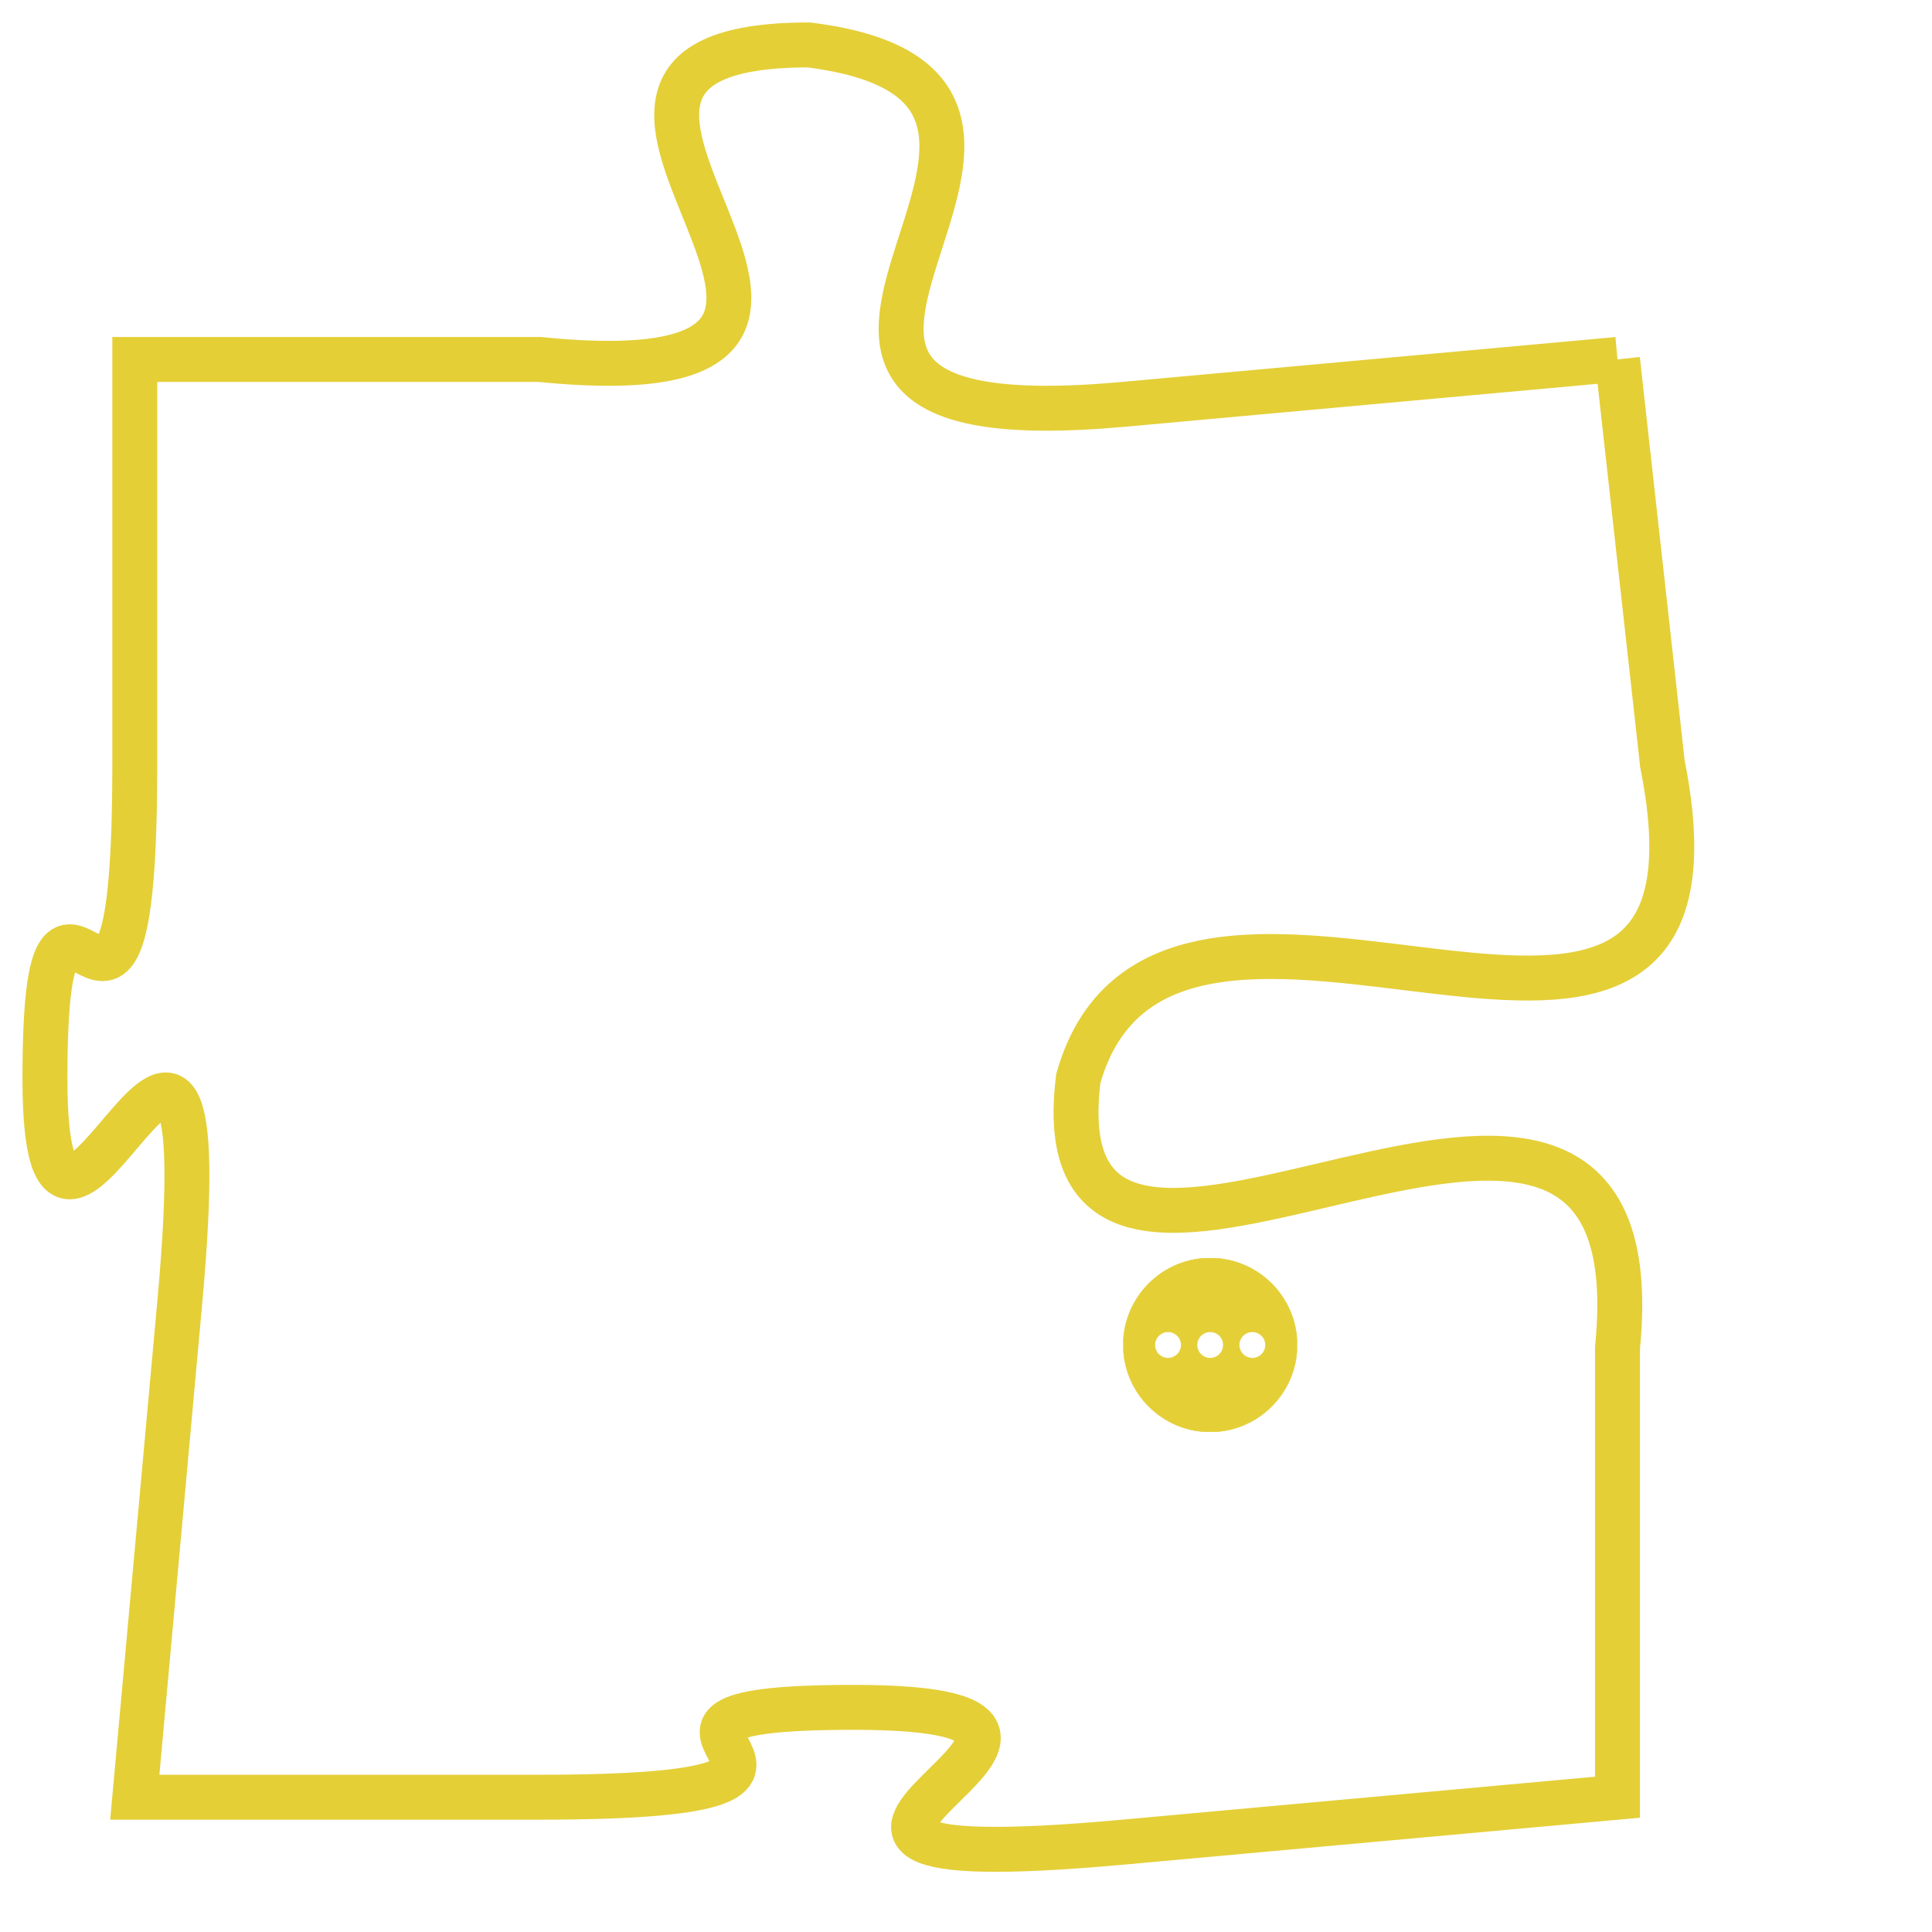 <svg version="1.1" xmlns="http://www.w3.org/2000/svg" xmlns:xlink="http://www.w3.org/1999/xlink" fill="transparent" x="0" y="0" width="350" height="350" preserveAspectRatio="xMinYMin slice"><style type="text/css">.links{fill:transparent;stroke: #E4CF37;}.links:hover{fill:#63D272; opacity:0.4;}</style><defs><g id="allt"><path id="t6526" d="M891,1600 L880,1601 C869,1602 881,1594 873,1593 C865,1593 877,1601 867,1600 L858,1600 858,1600 L858,1609 C858,1618 856,1609 856,1616 C856,1623 860,1610 859,1621 L858,1632 858,1632 L867,1632 C876,1632 867,1630 874,1630 C882,1630 869,1634 880,1633 L891,1632 891,1632 L891,1622 C892,1612 878,1624 879,1616 C881,1609 894,1619 892,1609 L891,1600"/></g><clipPath id="c" clipRule="evenodd" fill="transparent"><use href="#t6526"/></clipPath></defs><svg viewBox="855 1592 40 43" preserveAspectRatio="xMinYMin meet"><svg width="4380" height="2430"><g><image crossorigin="anonymous" x="0" y="0" href="https://nftpuzzle.license-token.com/assets/completepuzzle.svg" width="100%" height="100%" /><g class="links"><use href="#t6526"/></g></g></svg><svg x="880" y="1620" height="9%" width="9%" viewBox="0 0 330 330"><g><a xlink:href="https://nftpuzzle.license-token.com/" class="links"><title>See the most innovative NFT based token software licensing project</title><path fill="#E4CF37" id="more" d="M165,0C74.019,0,0,74.019,0,165s74.019,165,165,165s165-74.019,165-165S255.981,0,165,0z M85,190 c-13.785,0-25-11.215-25-25s11.215-25,25-25s25,11.215,25,25S98.785,190,85,190z M165,190c-13.785,0-25-11.215-25-25 s11.215-25,25-25s25,11.215,25,25S178.785,190,165,190z M245,190c-13.785,0-25-11.215-25-25s11.215-25,25-25 c13.785,0,25,11.215,25,25S258.785,190,245,190z"></path></a></g></svg></svg></svg>